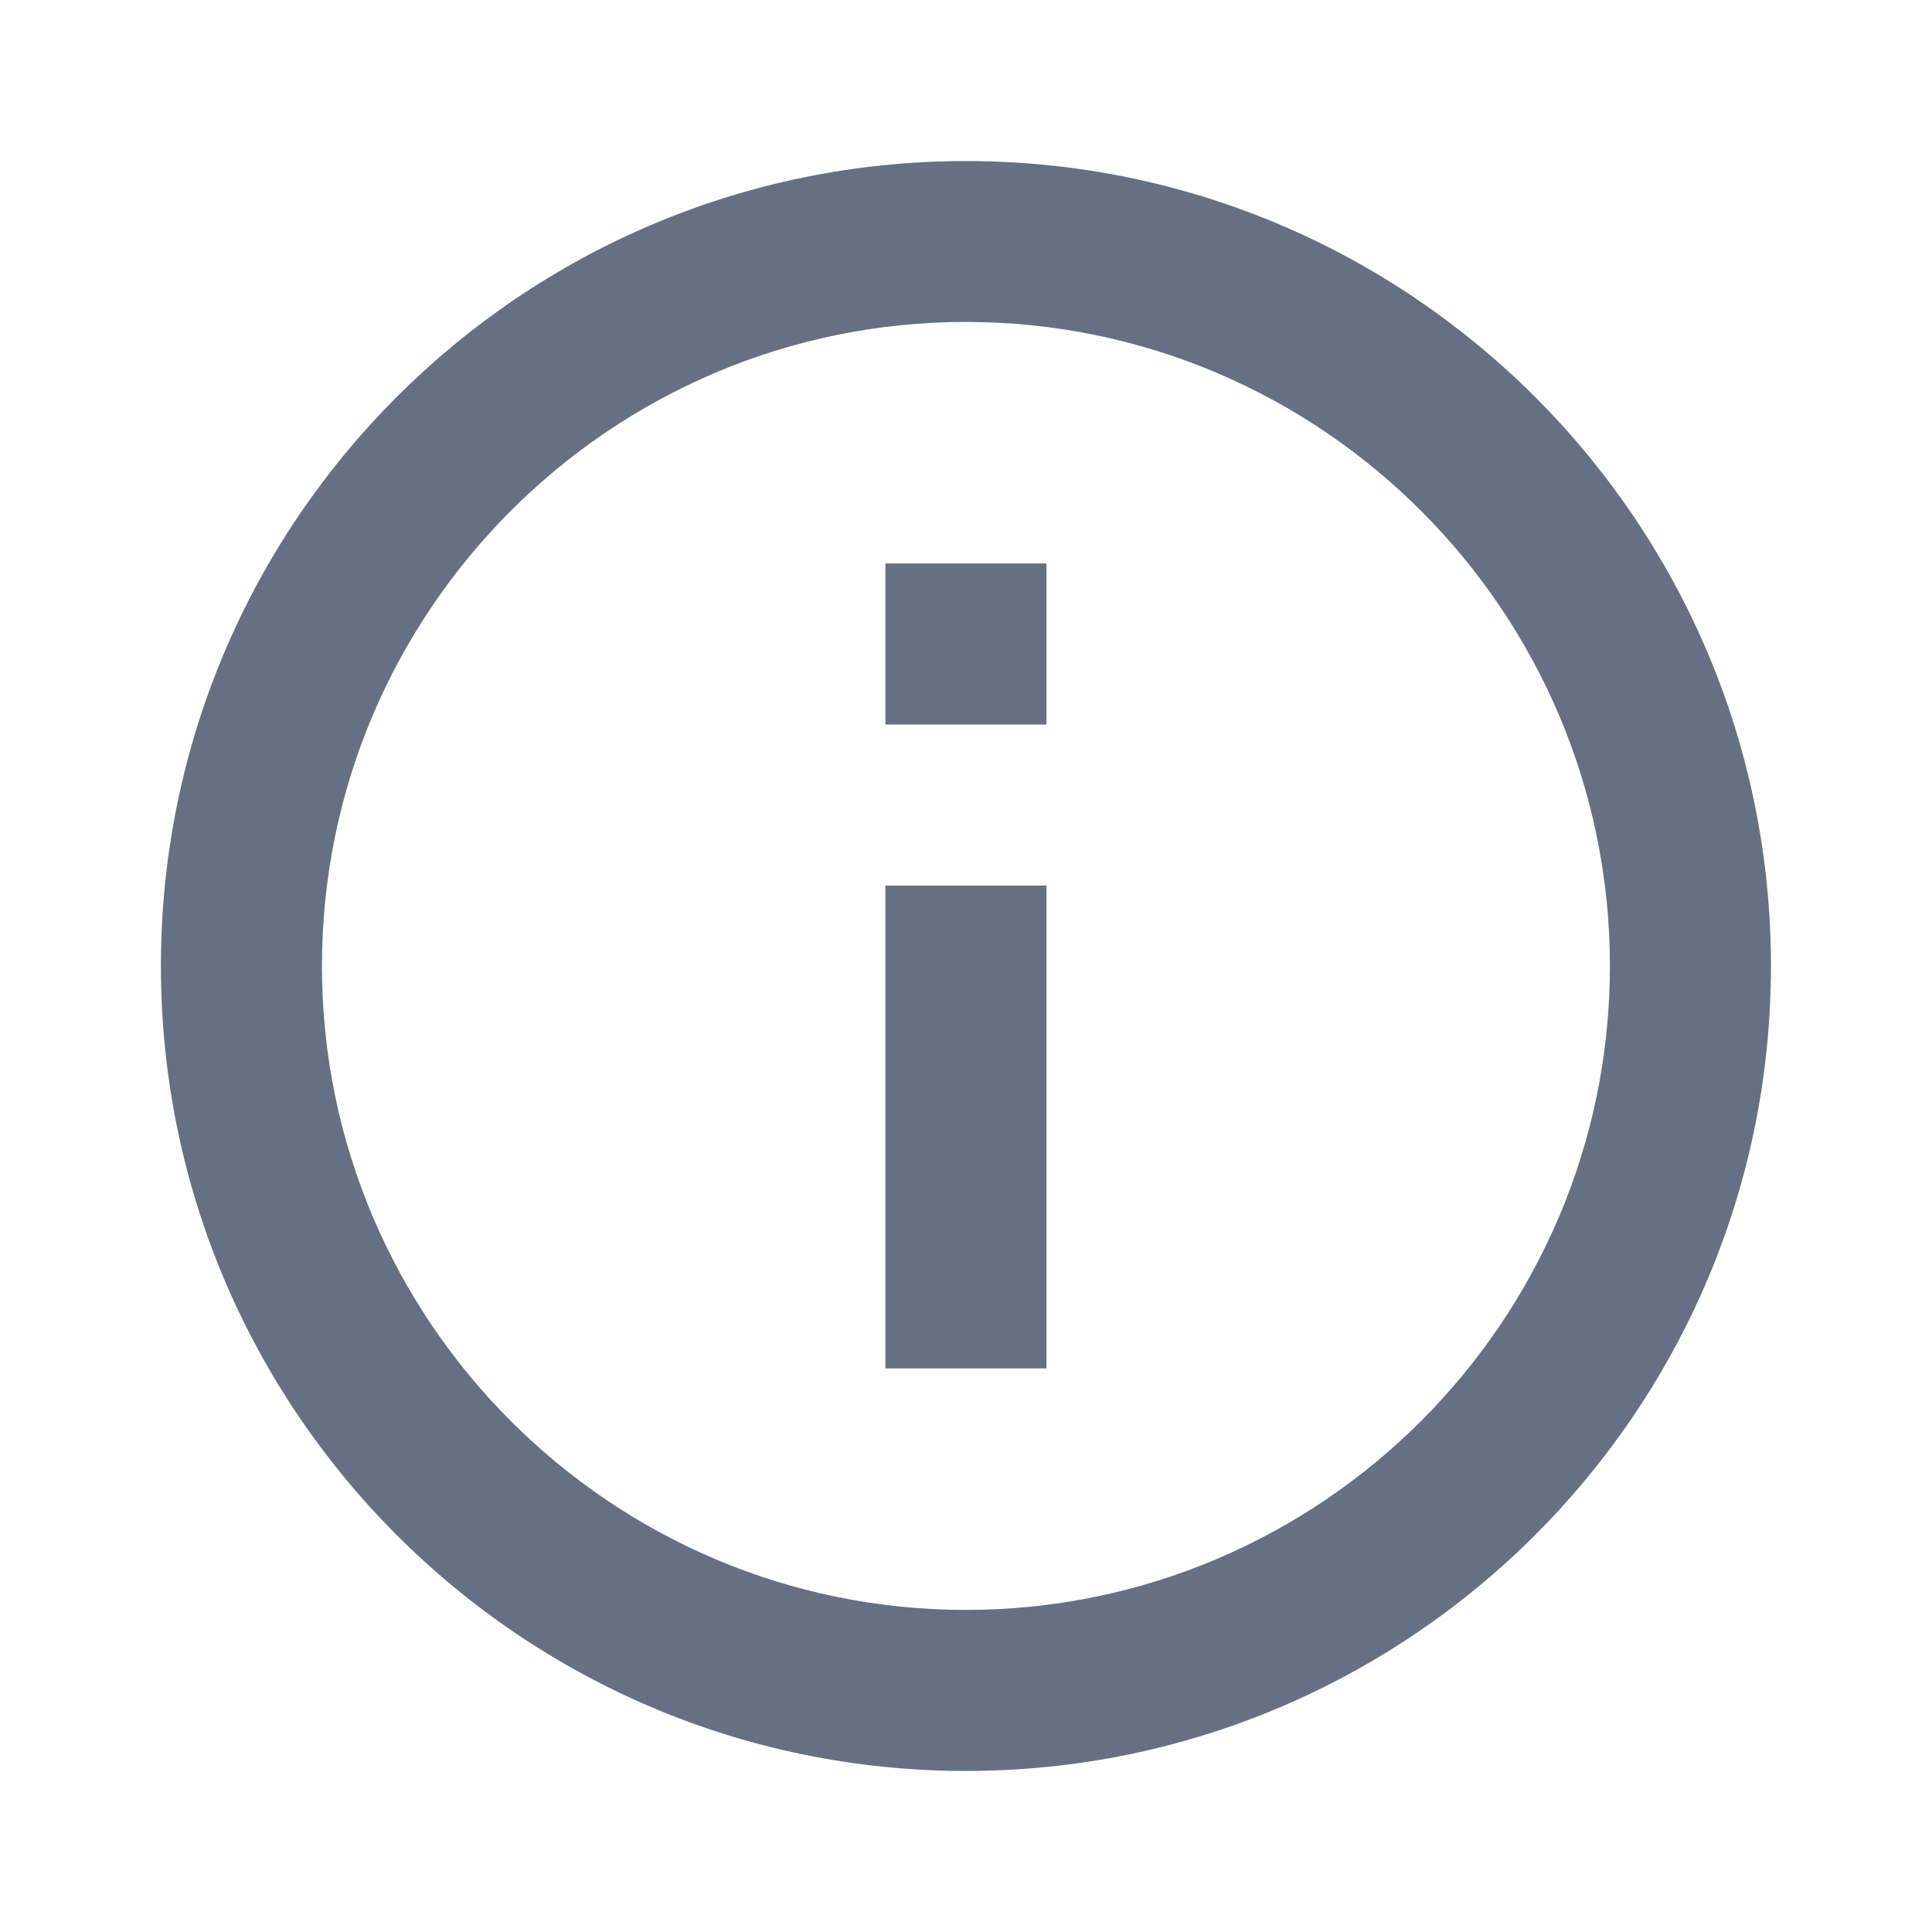 <svg width="14" height="14" viewBox="0 0 14 14" fill="none" xmlns="http://www.w3.org/2000/svg">
<path d="M6.416 4.083H7.583V5.25H6.416V4.083ZM6.416 6.417H7.583V9.916H6.416V6.417ZM6.999 1.167C3.779 1.167 1.166 3.78 1.166 7C1.166 10.22 3.779 12.833 6.999 12.833C10.219 12.833 12.833 10.22 12.833 7C12.833 3.78 10.219 1.167 6.999 1.167ZM6.999 11.666C4.427 11.666 2.333 9.572 2.333 7C2.333 4.427 4.427 2.333 6.999 2.333C9.572 2.333 11.666 4.427 11.666 7C11.666 9.572 9.572 11.666 6.999 11.666Z" fill="#667085"/>
</svg>
